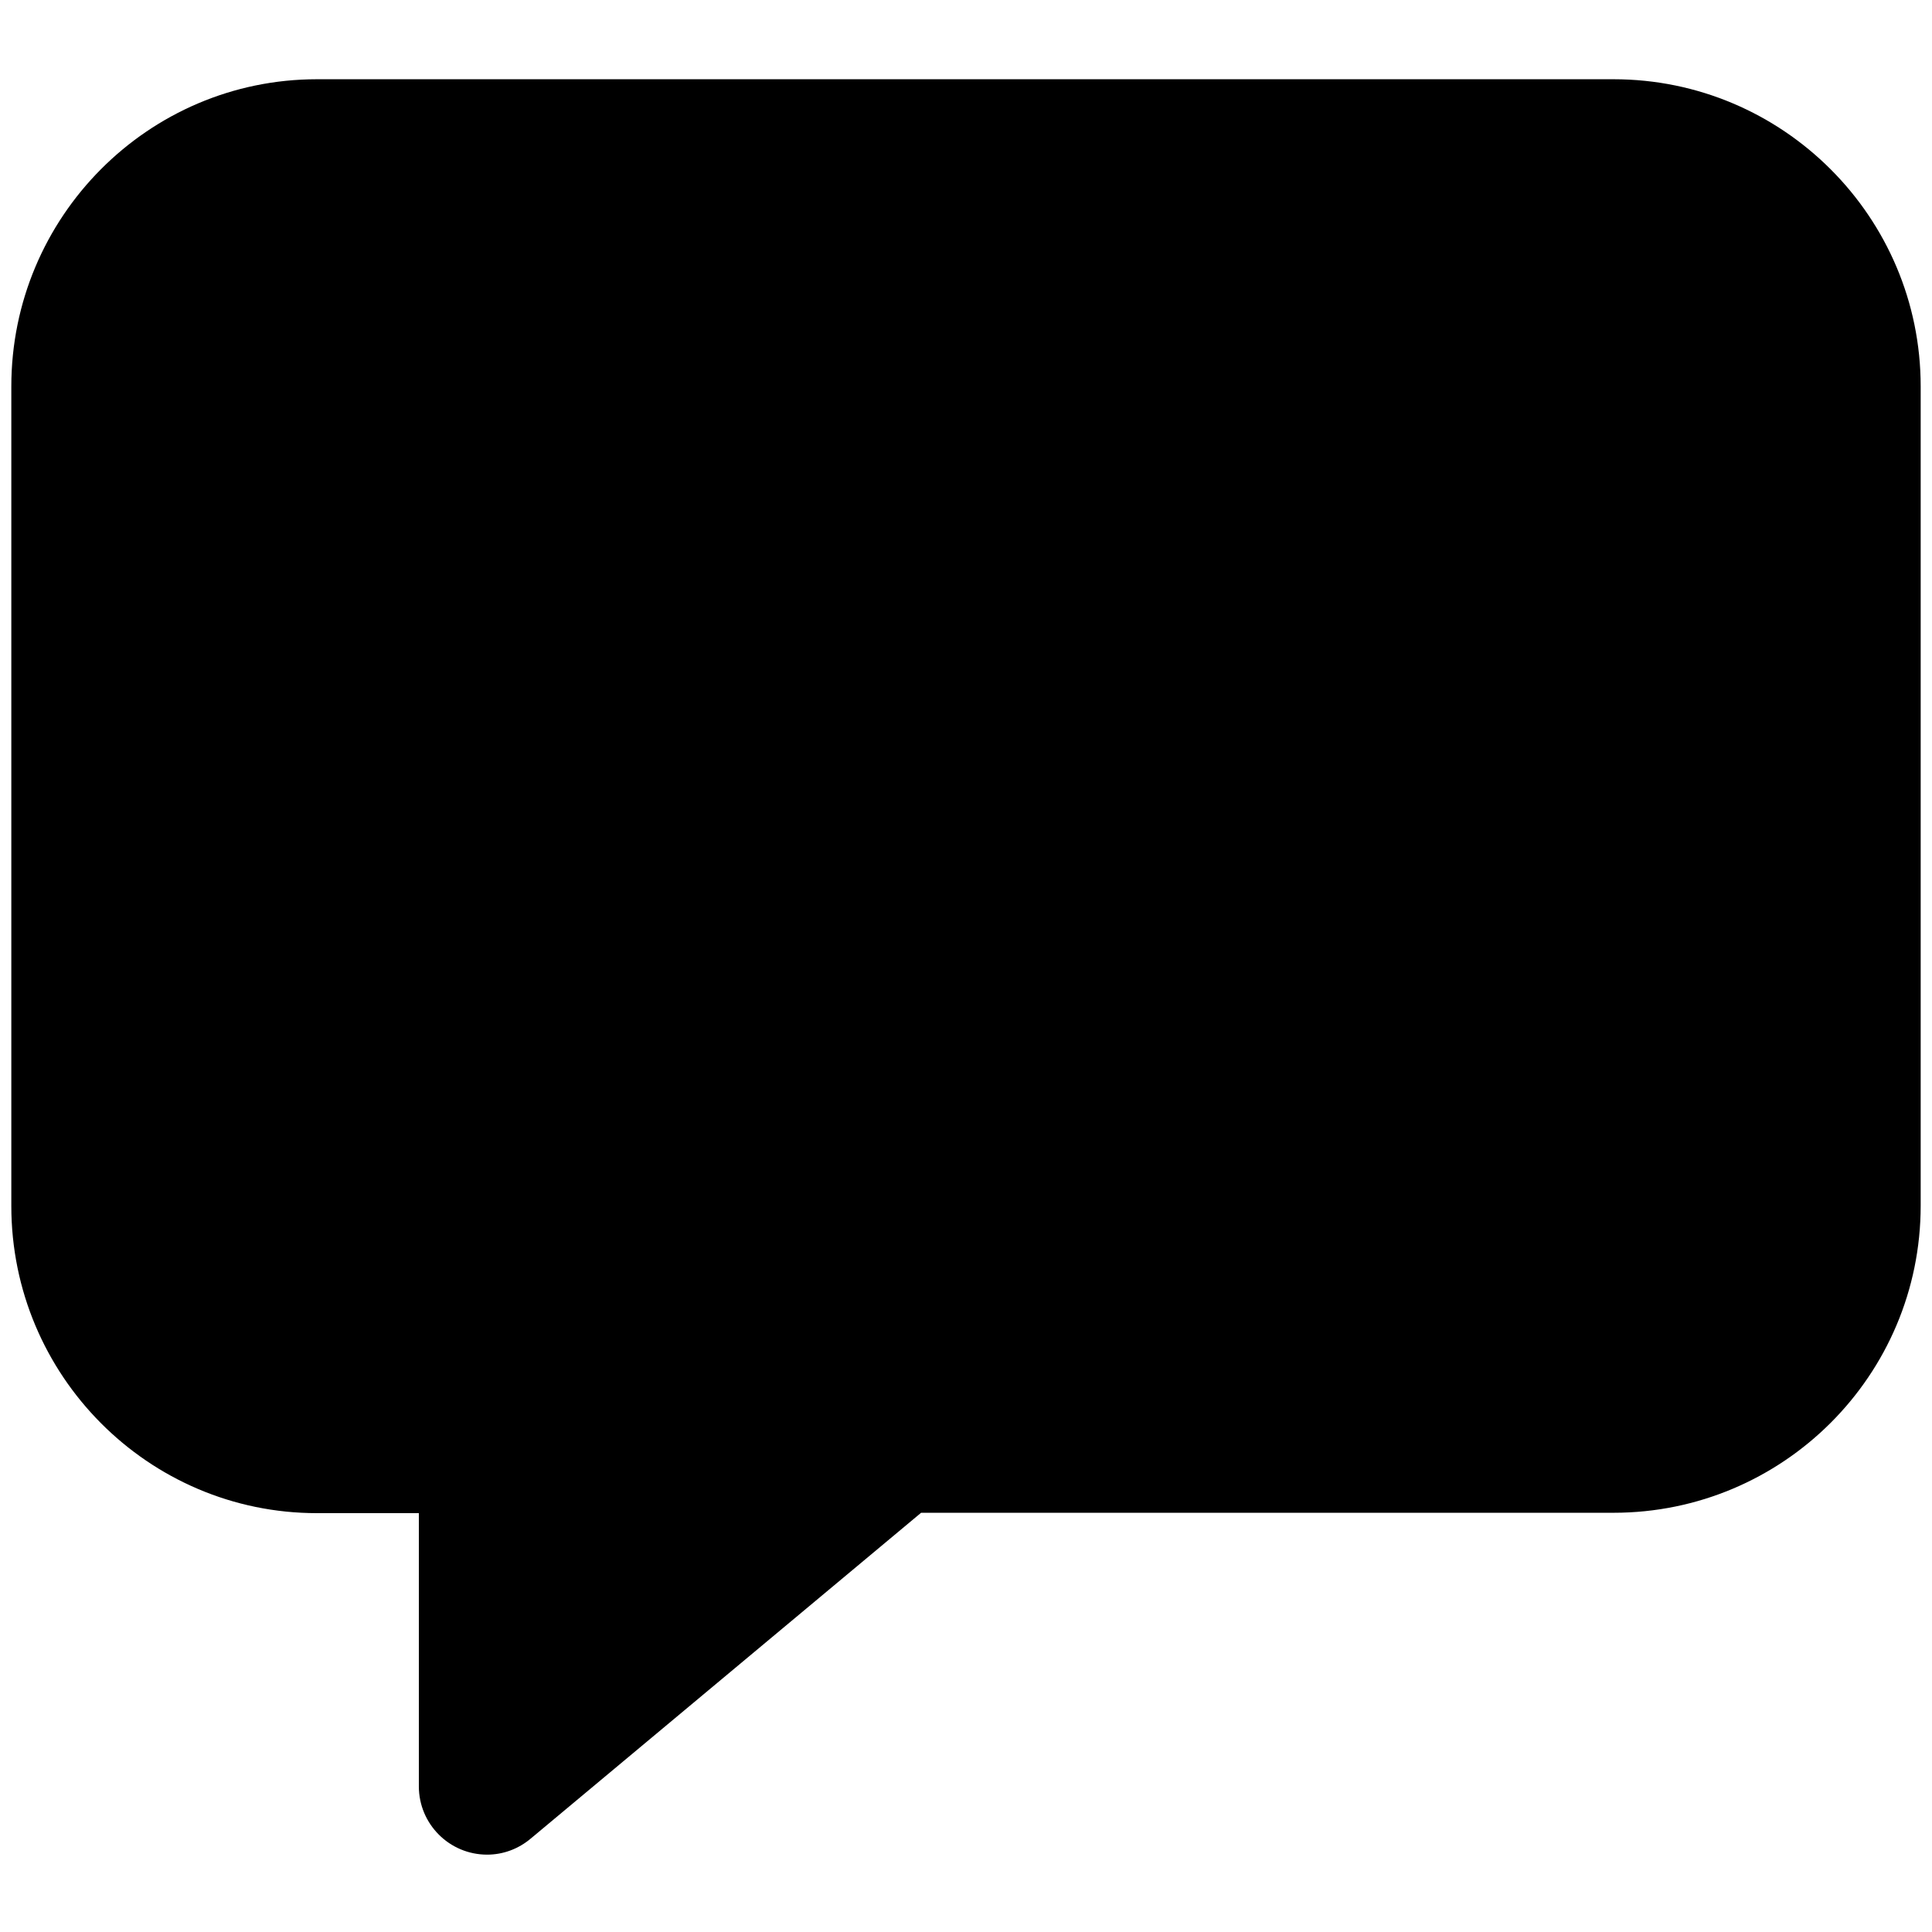 <svg id="twrp-com-ii-f" xmlns="http://www.w3.org/2000/svg" viewBox="0 0 512 512"><path d="M129.1,491.5c-10,0-18.1-8.1-18.1-18.1V401H84c-44.7,0-81-36.5-81-81.4V102.4C3,57.5,39.3,21,84,21h343.6c44.9,0,81.4,36.5,81.4,81.4v217.1c0,45-36.5,81.4-81.4,81.4H244.1l-103.4,86.3C137.4,490,133.3,491.5,129.1,491.5z"/></svg>
